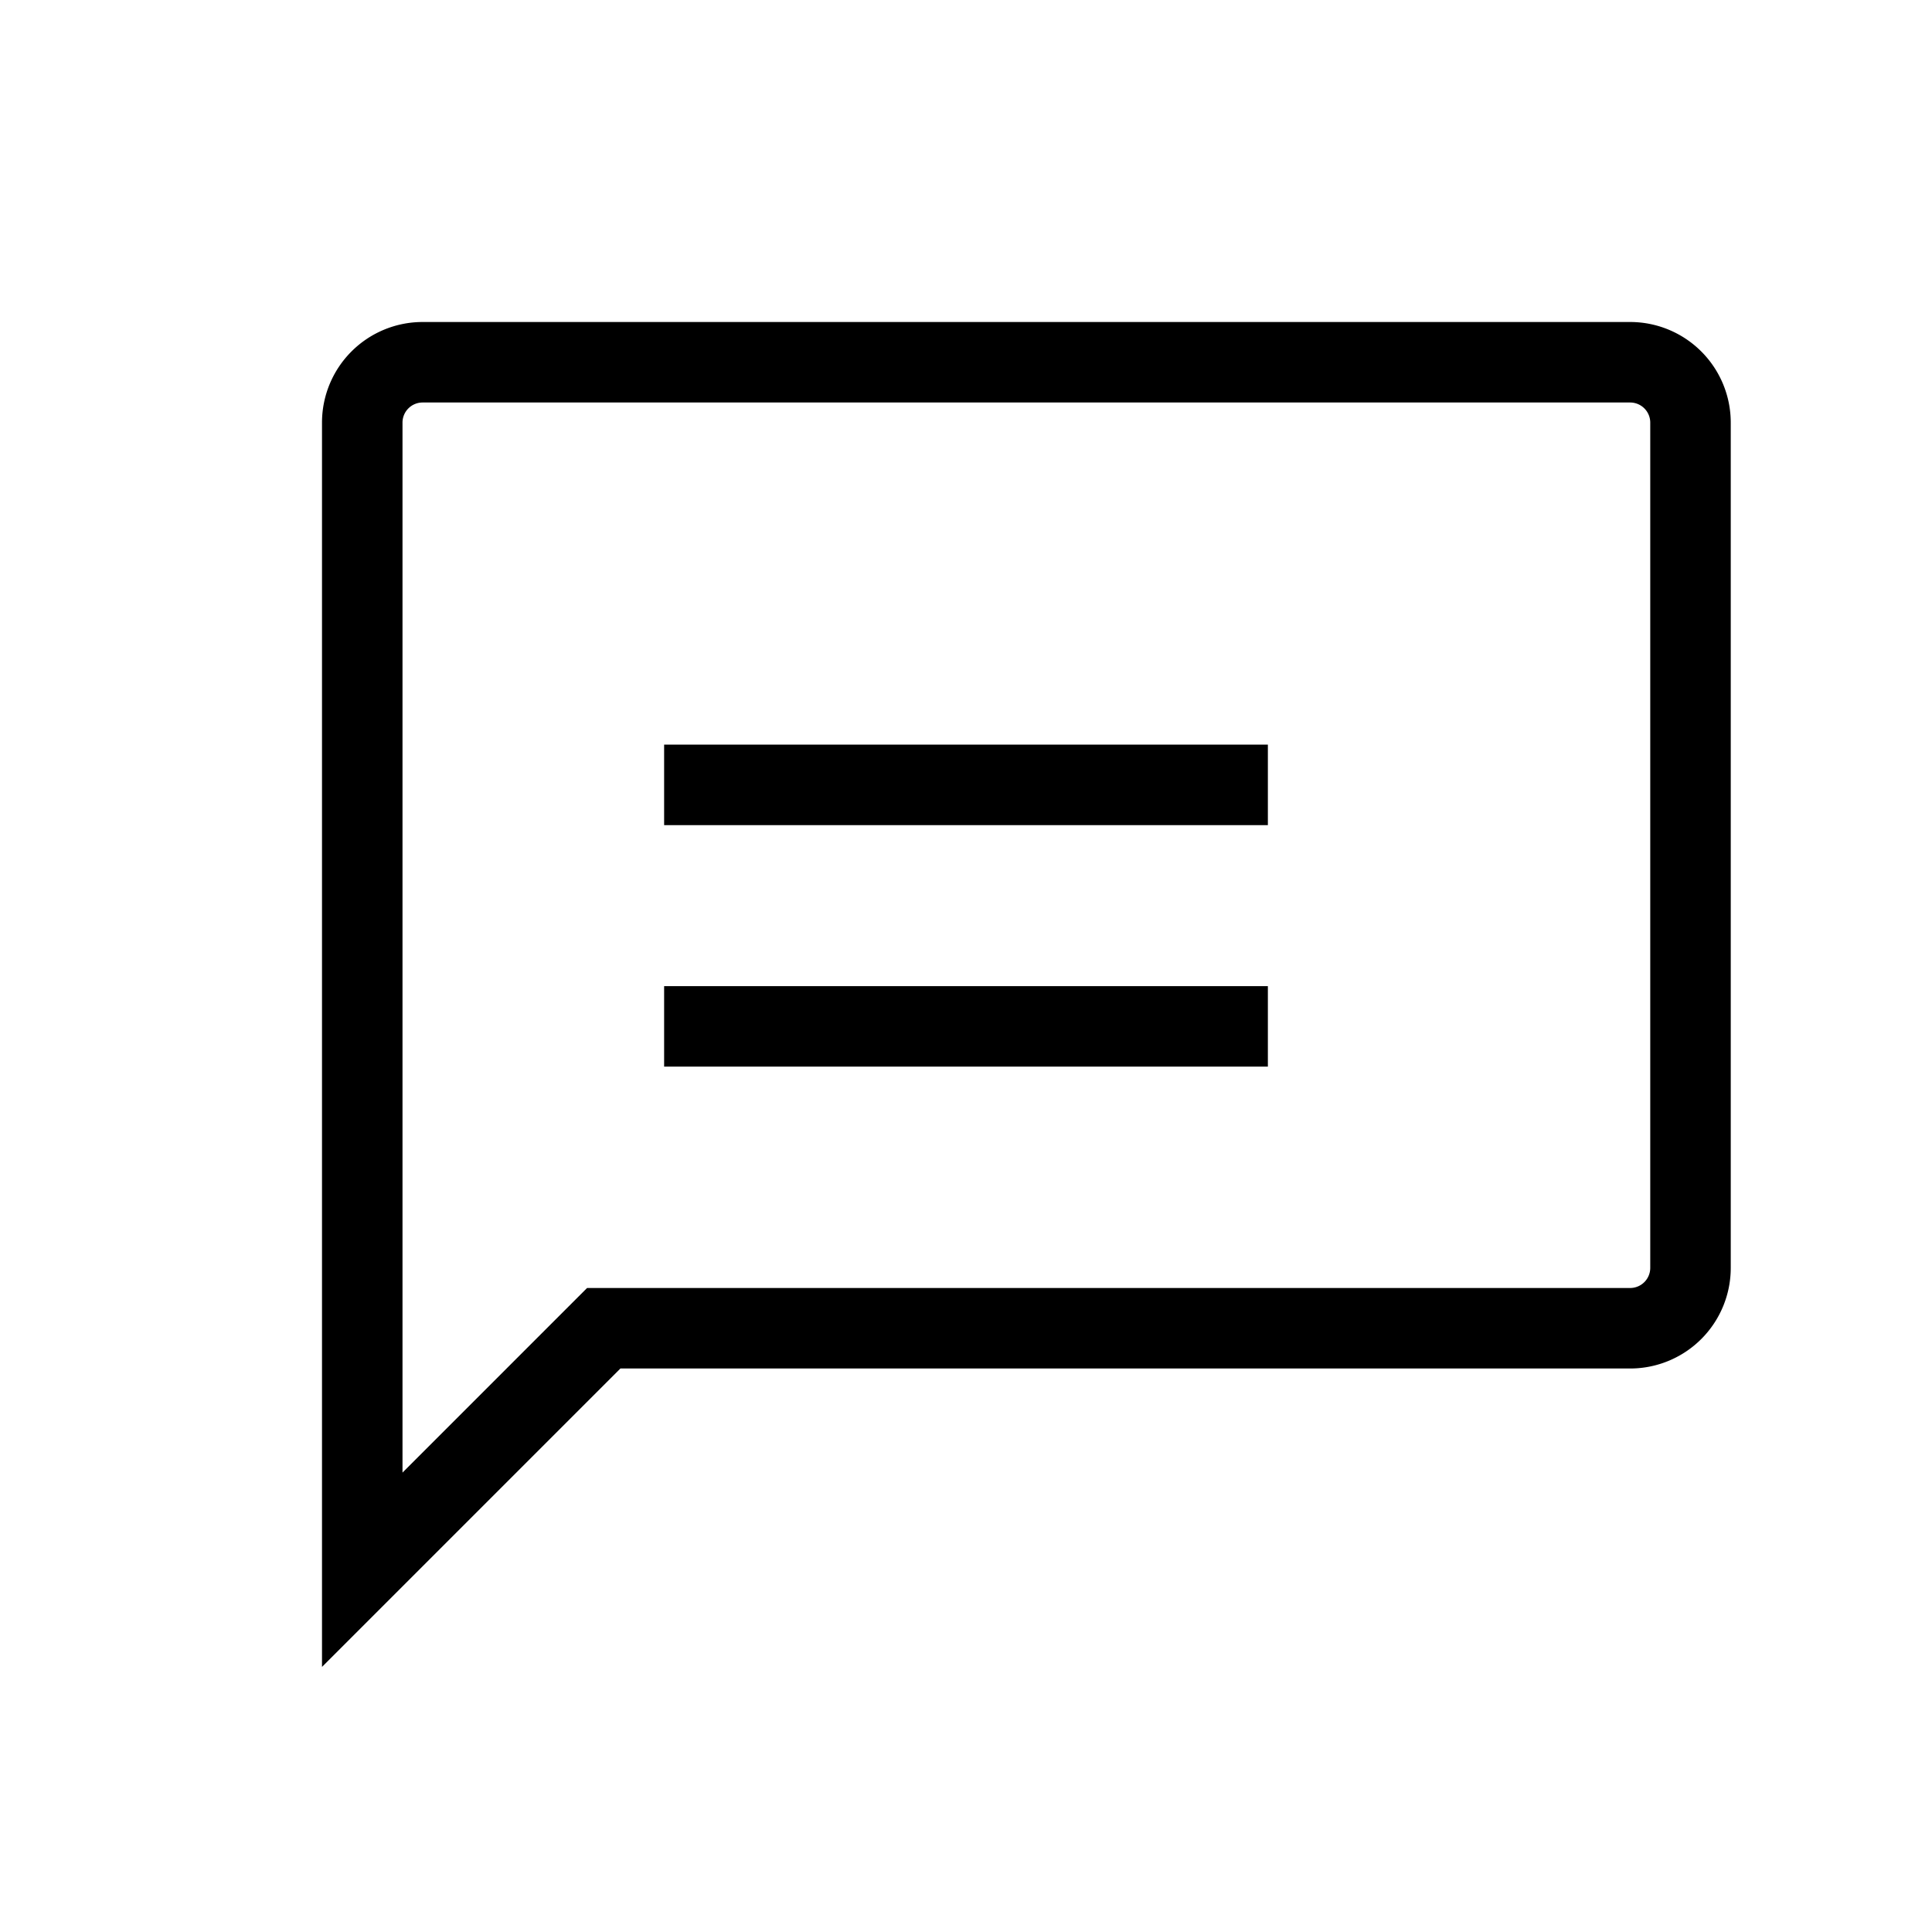 <svg xmlns="http://www.w3.org/2000/svg" fill="none" viewBox="0 0 24 24" strokeWidth="1.5"
  stroke="currentColor" className="w-6 h-6">
  <path strokeLinecap="round" strokeLinejoin="round"
    d="M8.25 12.75h7.5m-7.5-3h7.5M4.5 19.5l3-3h12.75a.75.75 0 00.75-.75V5.25a.75.75 0 00-.75-.75H5.25a.75.75 0 00-.75.75v13.5z" />
</svg>
